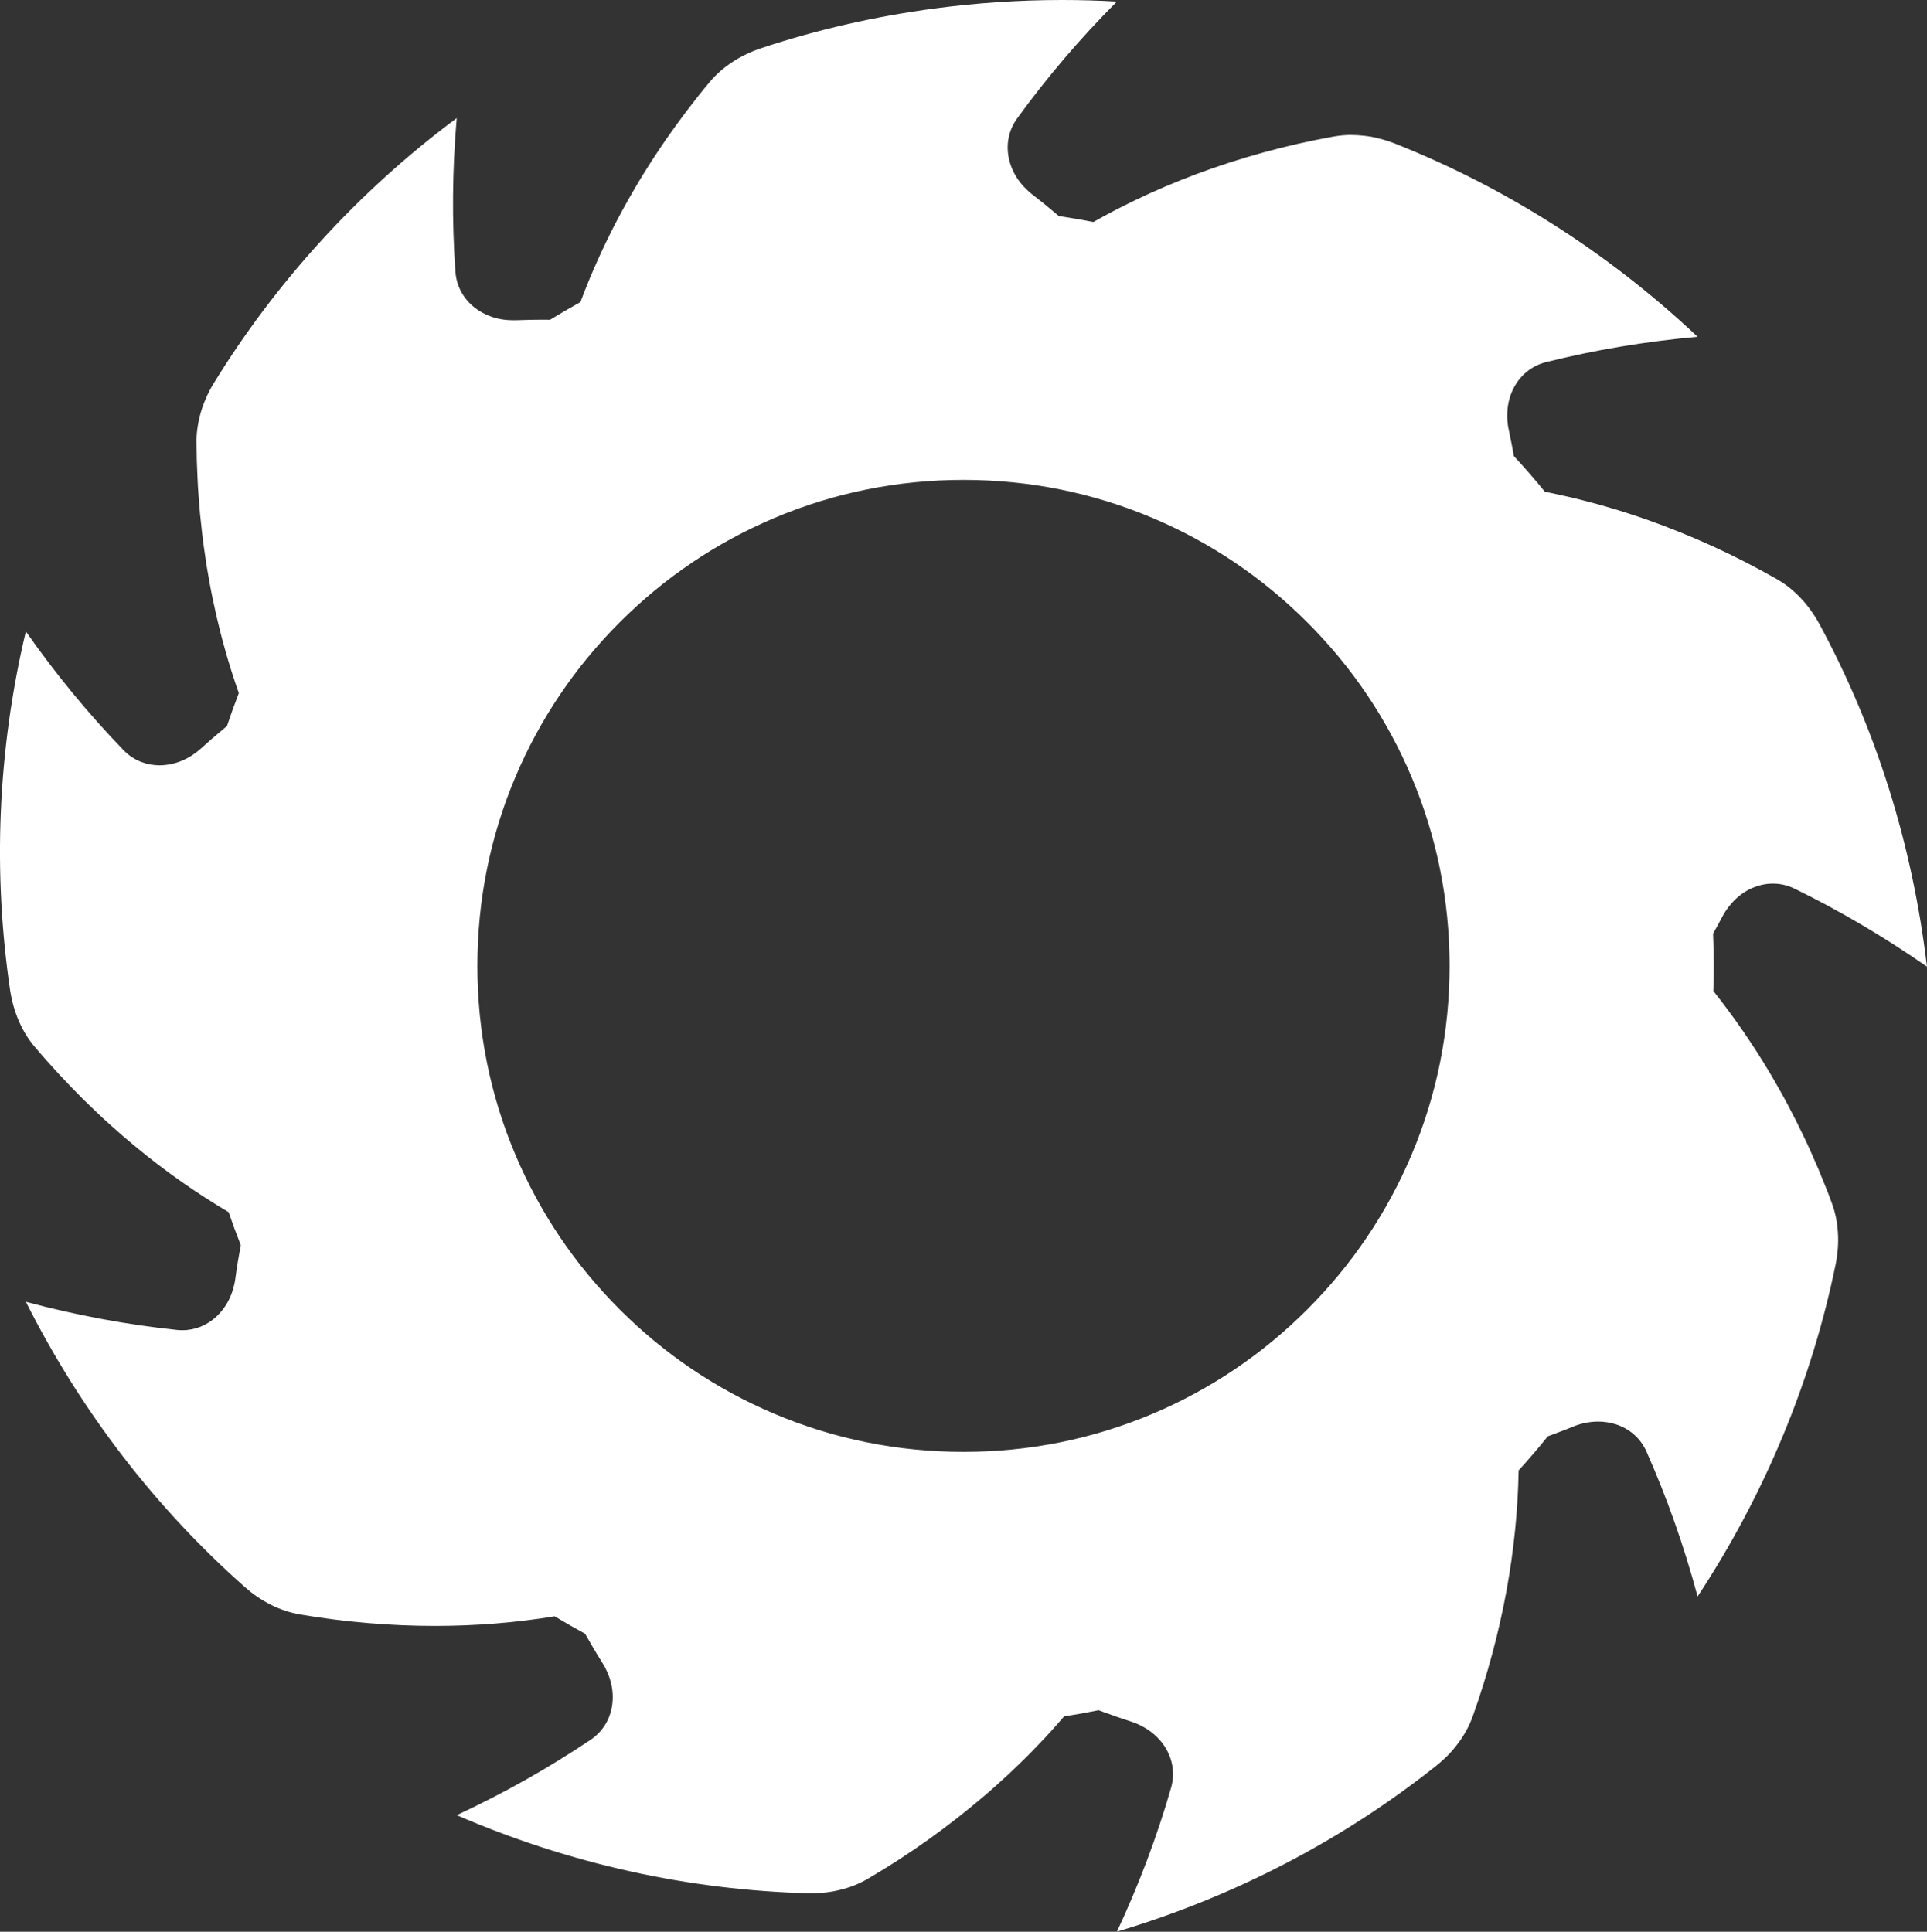 <?xml version="1.0" encoding="UTF-8"?>
<svg id="Layer_2" data-name="Layer 2" xmlns="http://www.w3.org/2000/svg" viewBox="0 0 1393.16 1396.89">
  <rect x="0" y="0" width="1393.16" height="1396.89" fill="#333333" stroke="none"/>
  <defs>
    <style>
      .cls-1 {
        fill: #fff;
      }
    </style>
  </defs>
  <g id="Ebene_1" data-name="Ebene 1">
    <path class="cls-1" d="M1327.3,880.19c-.77-3.59-1.77-7.07-3-10.39l-2.3-6.18-2.43-6.14c-1.63-4.08-3.27-8.11-4.93-12.11-1.71-4.01-3.47-7.99-5.22-11.92l-2.64-5.87c-.89-1.95-1.84-3.9-2.76-5.83-1.85-3.87-3.72-7.69-5.6-11.48-1.91-3.79-3.9-7.55-5.86-11.27-3.87-7.43-8.1-14.73-12.24-21.86-12.78-21.62-26.77-41.82-41.63-60.55.2-6.03.31-12.08.31-18.15,0-7.82-.18-15.6-.5-23.34,2.29-4.04,4.54-8.13,6.71-12.28,1.32-2.49,2.83-4.82,4.49-6.97,1.64-2.15,3.4-4.11,5.31-5.89,3.82-3.55,8.16-6.34,12.81-8.23,4.44-1.8,9.16-2.78,13.95-2.78,5.25,0,10.59,1.17,15.77,3.71,32.58,15.94,64.57,34.77,95.6,56.35-5.21-44.03-14.45-87.29-27.54-128.89-13.09-41.61-30.01-81.54-50.33-119.06-1.92-3.5-4.05-6.84-6.32-10-1.14-1.58-2.31-3.11-3.52-4.59-1.24-1.47-2.52-2.89-3.83-4.25-2.62-2.73-5.36-5.25-8.21-7.53-2.89-2.26-5.91-4.27-8.98-6.02-30.64-17.49-62.02-31.63-93.22-42.71-3.91-1.38-7.86-2.68-11.75-3.97l-5.84-1.9c-1.94-.62-3.93-1.21-5.88-1.8-3.92-1.17-7.81-2.31-11.68-3.42-3.91-1.07-7.83-2.09-11.71-3.09l-5.81-1.46-5.85-1.35c-3.89-.88-7.76-1.73-11.6-2.55-1.38-.27-2.75-.53-4.12-.79-7.22-8.85-14.72-17.46-22.47-25.83-.19-1.11-.38-2.21-.58-3.31l-1-5.16c-.68-3.44-1.36-6.93-2.1-10.4-1.22-5.48-1.44-10.94-.78-16.14.64-5.18,2.14-10.08,4.48-14.52,4.67-8.85,12.62-15.74,23.36-18.44,35.19-8.77,71.79-14.93,109.45-18.29-64.74-61.04-139.59-108.36-218.88-139.75-3.71-1.46-7.49-2.64-11.25-3.61-1.88-.48-3.77-.9-5.65-1.26-1.89-.33-3.78-.59-5.66-.8-3.15-.34-6.27-.52-9.34-.52-.6,0-1.2,0-1.79.02-3.66.11-7.27.52-10.75,1.14-34.72,6.26-67.89,15.53-98.94,27.09-15.55,5.87-30.55,12.19-45.03,19.24-10.11,4.84-19.96,10.03-29.53,15.44-8.27-1.62-16.6-3.05-24.99-4.29-.93-.79-1.85-1.58-2.79-2.36-2.67-2.24-5.37-4.52-8.1-6.73l-8.31-6.55c-4.45-3.53-8.14-7.45-10.99-11.85-2.84-4.38-4.85-9.16-5.91-14.06-1.06-4.88-1.18-9.91-.22-14.86.96-4.96,2.99-9.81,6.23-14.25,21.29-29.38,45.35-57.68,72.07-84.45C794.24.38,781,0,767.82,0c-31.05,0-61.81,2.11-91.99,6.1-43.03,5.72-85.23,15.32-125.71,28.8-15.15,5.09-28.27,13.74-37.3,24.71-11.31,13.51-21.78,27.53-31.54,41.52-4.83,7.14-9.55,14.09-14,21.31-2.23,3.59-4.44,7.12-6.57,10.71-2.13,3.62-4.21,7.23-6.26,10.82-2.06,3.57-4.03,7.22-5.97,10.86-1.94,3.64-3.85,7.23-5.69,10.87-3.65,7.36-7.21,14.54-10.47,21.93-4.64,10.2-8.84,20.52-12.7,30.81-7.41,4.09-14.71,8.36-21.91,12.78-.97,0-1.94-.02-2.91-.02-.25,0-.5,0-.75,0-.33,0-.67,0-1,0-1.13,0-2.27,0-3.4,0-2.04,0-4.09,0-6.12.06l-10.58.3c-.59.02-1.18.02-1.76.02-2.22,0-4.38-.12-6.5-.38-2.67-.33-5.28-.89-7.78-1.66-5.01-1.55-9.61-3.91-13.55-6.95-7.9-6.11-13.33-15.16-14.12-26.2-2.56-36.2-2.29-73.32.96-111-71.48,53.23-130.87,118.91-175.46,191.43-2.12,3.36-3.94,6.88-5.51,10.43-1.57,3.56-2.95,7.12-4,10.75-1.04,3.64-1.84,7.28-2.38,10.89-.27,1.81-.48,3.6-.61,5.39-.12,1.8-.17,3.59-.15,5.37.04,4.42.1,8.81.19,13.16.14,4.39.33,8.76.53,13.09l.33,6.47.46,6.48c.32,4.31.66,8.58,1.03,12.82.43,4.28.88,8.52,1.36,12.73l.74,6.29.86,6.29c.59,4.18,1.19,8.31,1.84,12.43.7,4.14,1.41,8.25,2.15,12.32.38,2.04.73,4.05,1.14,6.08l1.25,6.07c.85,4.03,1.69,8.02,2.61,11.99,1.93,7.99,3.8,15.77,6.05,23.54,2.98,10.8,6.39,21.41,10.04,31.78-3.04,7.87-5.91,15.82-8.59,23.86-.94.78-1.88,1.55-2.81,2.34-2.67,2.24-5.38,4.5-8.04,6.8l-7.9,7.04c-4.25,3.77-8.75,6.72-13.59,8.76-4.81,2.04-9.89,3.18-14.87,3.38-.52.02-1.03.03-1.55.03-4.47,0-8.91-.78-13.13-2.4-4.71-1.8-9.15-4.66-12.95-8.62-25.21-26.1-48.87-54.78-70.55-85.79-10.33,43.4-16.3,87.36-18.11,130.91-1.81,43.57.56,86.71,6.75,128.69,2.43,15.74,8.62,30.11,17.87,40.89,11.33,13.45,23.31,26.19,35.37,38.24,3.08,3,6.15,5.96,9.22,8.88l4.6,4.35,4.71,4.27c3.14,2.82,6.27,5.61,9.4,8.35,3.18,2.73,6.39,5.41,9.57,8.05,21.66,17.97,44.29,33.73,67.24,47.32,2.74,8.03,5.66,15.98,8.77,23.83-1.52,8.04-2.87,16.19-3.96,24.41-.38,2.79-1.02,5.51-1.82,8.08-.78,2.57-1.78,5.03-2.97,7.36-2.37,4.65-5.5,8.77-9.22,12.14-6.51,5.91-14.91,9.55-24.29,9.55-1.29,0-2.6-.07-3.93-.21-36.09-3.79-72.62-10.54-109.19-20.34,20.03,39.87,43.65,77.35,70.24,111.88,26.59,34.53,56.15,66.11,88.01,94.33,3,2.62,6.05,5.1,9.3,7.25,3.24,2.16,6.55,4.09,9.92,5.78,3.34,1.71,6.85,3.07,10.31,4.22,3.48,1.14,6.95,2.03,10.44,2.63,33.17,5.6,65.8,8.28,97.48,8.28,29.83,0,58.81-2.38,86.61-6.96,7.23,4.37,14.56,8.59,22,12.63,4,7.14,8.19,14.25,12.63,21.26,1.5,2.39,2.75,4.88,3.79,7.37,1.05,2.47,1.86,5,2.45,7.54,1.17,5.09,1.41,10.26.73,15.23-1.37,9.92-6.49,19.13-15.65,25.27-30.1,20.26-62.45,38.53-96.75,54.51,40.89,17.68,83.06,31.28,125.68,40.7,42.62,9.42,85.67,14.64,128.28,15.77.69.01,1.38.02,2.06.02,7.26,0,14.35-.76,21.06-2.46,3.67-.91,7.21-1.98,10.61-3.36,3.4-1.39,6.64-2.98,9.69-4.77,30.41-17.81,58.26-37.89,83.46-59.37l4.69-4.02,4.63-4.12c3.07-2.75,6.09-5.5,9.07-8.25,2.98-2.81,5.91-5.64,8.81-8.46,2.9-2.81,5.75-5.63,8.55-8.54,2.81-2.89,5.57-5.77,8.29-8.65,2.72-2.9,5.39-5.89,8.02-8.82,2.11-2.33,4.17-4.71,6.22-7.1,8.38-1.3,16.69-2.78,24.93-4.46,1.15.44,2.3.87,3.45,1.28,6.54,2.36,13.21,4.77,19.94,6.88,2.68.86,5.24,1.94,7.64,3.2,2.4,1.26,4.64,2.63,6.73,4.21,4.16,3.14,7.67,6.93,10.34,11.18,5.34,8.5,7.32,18.82,4.26,29.43-10.04,34.87-23.09,69.65-39.12,103.95,42.72-12.75,83.8-29.44,122.49-49.62,38.7-20.18,75-43.83,108.36-70.34,3.11-2.5,6.03-5.16,8.75-7.93,2.72-2.77,5.16-5.77,7.4-8.79,4.51-6.03,7.94-12.62,10.34-19.26,21.41-60.32,32.1-120.5,33.07-177.59,7.29-8.01,14.34-16.24,21.14-24.68l8.44-3.15,4.95-1.89,4.9-1.99c6-2.42,12.13-3.61,18.06-3.61,4.42,0,8.73.66,12.81,1.97,9.54,3.08,17.7,9.71,22.18,19.81,14.72,33.15,27.11,68.15,36.92,104.67,48.95-74.3,82.67-156.4,99.78-240.03,1.54-7.84,2.19-15.66,1.65-23.23-.26-3.78-.68-7.46-1.45-11.05ZM559.84,1022.34c-41.83-17.69-79.43-43.06-111.77-75.39-32.34-32.34-57.7-69.94-75.39-111.77-18.27-43.2-27.54-89.21-27.54-136.73s9.27-93.53,27.54-136.73c17.69-41.83,43.06-79.43,75.39-111.77,32.34-32.34,69.94-57.7,111.77-75.39,43.2-18.27,89.21-27.54,136.73-27.54s93.53,9.27,136.73,27.54c41.82,17.69,79.43,43.06,111.77,75.39,32.34,32.34,57.7,69.94,75.39,111.77,18.27,43.2,27.54,89.21,27.54,136.73s-9.27,93.53-27.54,136.73c-17.69,41.83-43.06,79.43-75.39,111.77-32.34,32.34-69.94,57.7-111.77,75.39-43.2,18.27-89.21,27.54-136.73,27.54s-93.53-9.27-136.73-27.54Z"/>
  </g>
</svg>